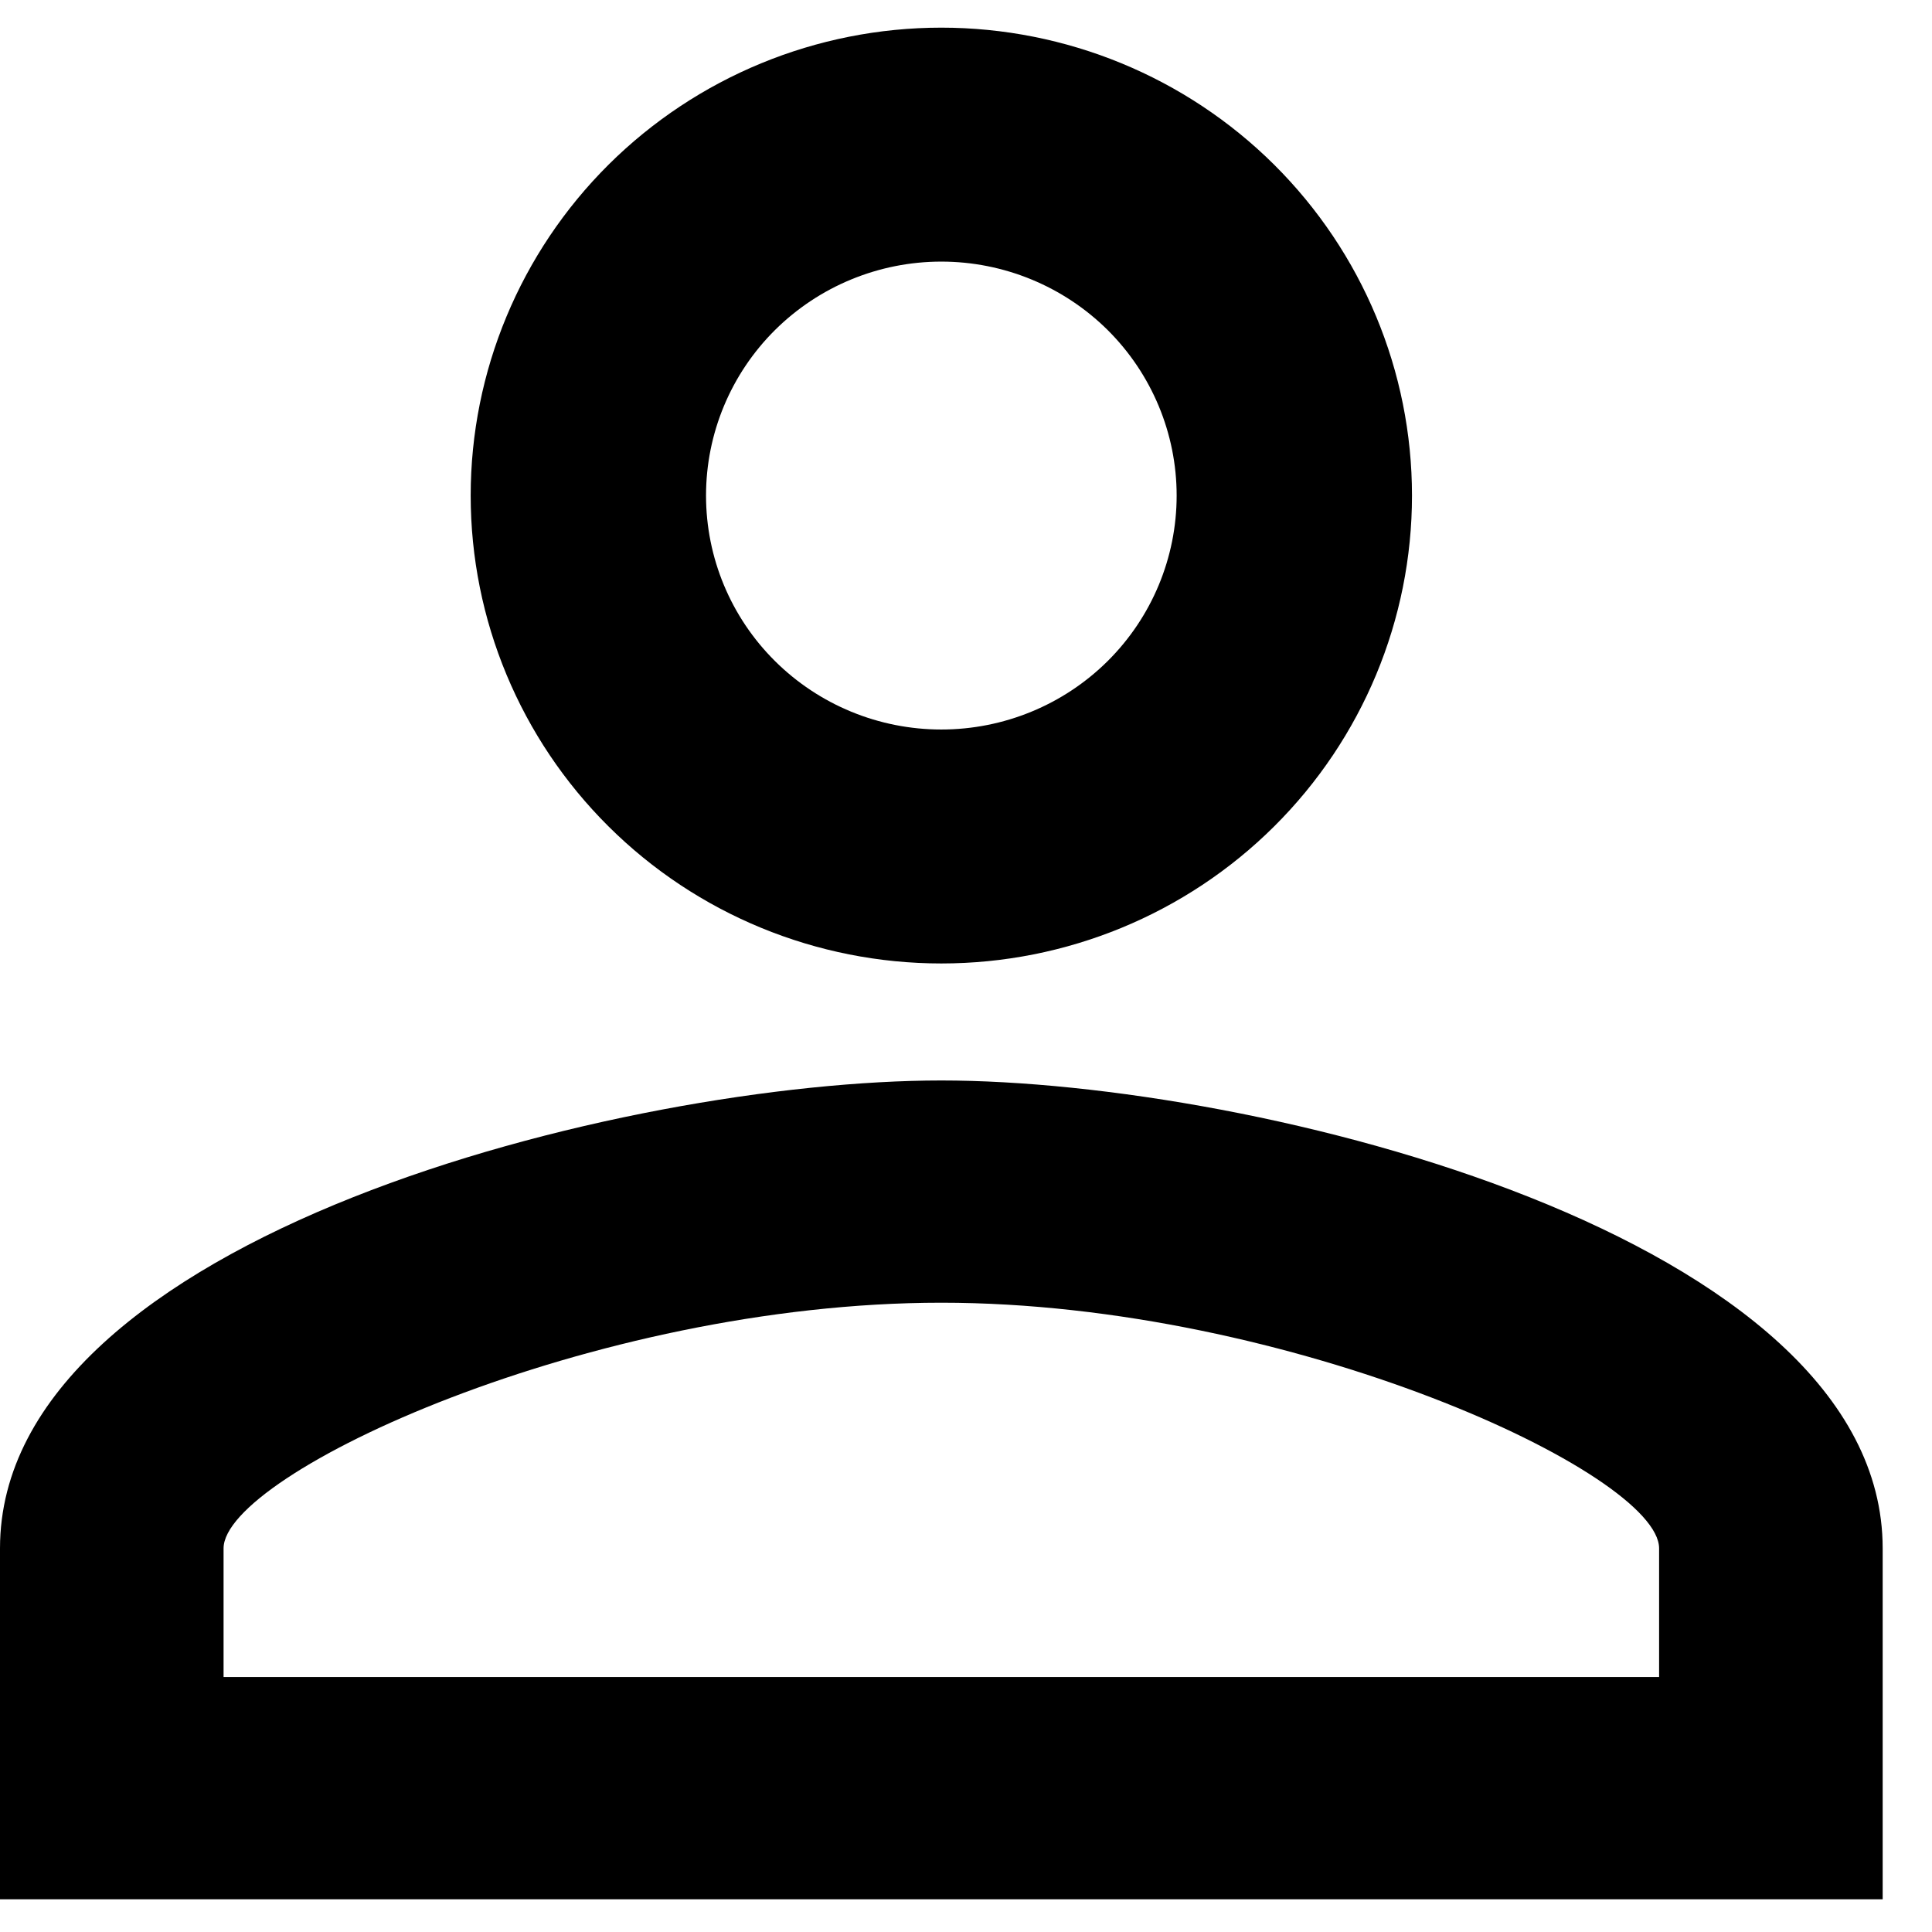 <svg width="32" height="32" viewBox="0 0 32 32" fill="none" xmlns="http://www.w3.org/2000/svg">
<path d="M15.591 0.458C17.659 0.458 19.642 1.275 21.104 2.728C22.566 4.182 23.387 6.153 23.387 8.208C23.387 10.264 22.566 12.235 21.104 13.688C19.642 15.142 17.659 15.958 15.591 15.958C13.524 15.958 11.541 15.142 10.079 13.688C8.617 12.235 7.796 10.264 7.796 8.208C7.796 6.153 8.617 4.182 10.079 2.728C11.541 1.275 13.524 0.458 15.591 0.458ZM15.591 4.333C14.557 4.333 13.566 4.742 12.835 5.468C12.104 6.195 11.694 7.181 11.694 8.208C11.694 9.236 12.104 10.222 12.835 10.948C13.566 11.675 14.557 12.083 15.591 12.083C16.625 12.083 17.616 11.675 18.348 10.948C19.078 10.222 19.489 9.236 19.489 8.208C19.489 7.181 19.078 6.195 18.348 5.468C17.616 4.742 16.625 4.333 15.591 4.333ZM15.591 17.896C20.795 17.896 31.183 20.473 31.183 25.646V31.458H0V25.646C0 20.473 10.388 17.896 15.591 17.896ZM15.591 21.577C9.803 21.577 3.703 24.406 3.703 25.646V27.777H27.48V25.646C27.48 24.406 21.38 21.577 15.591 21.577Z" fill="black"/>
</svg>
